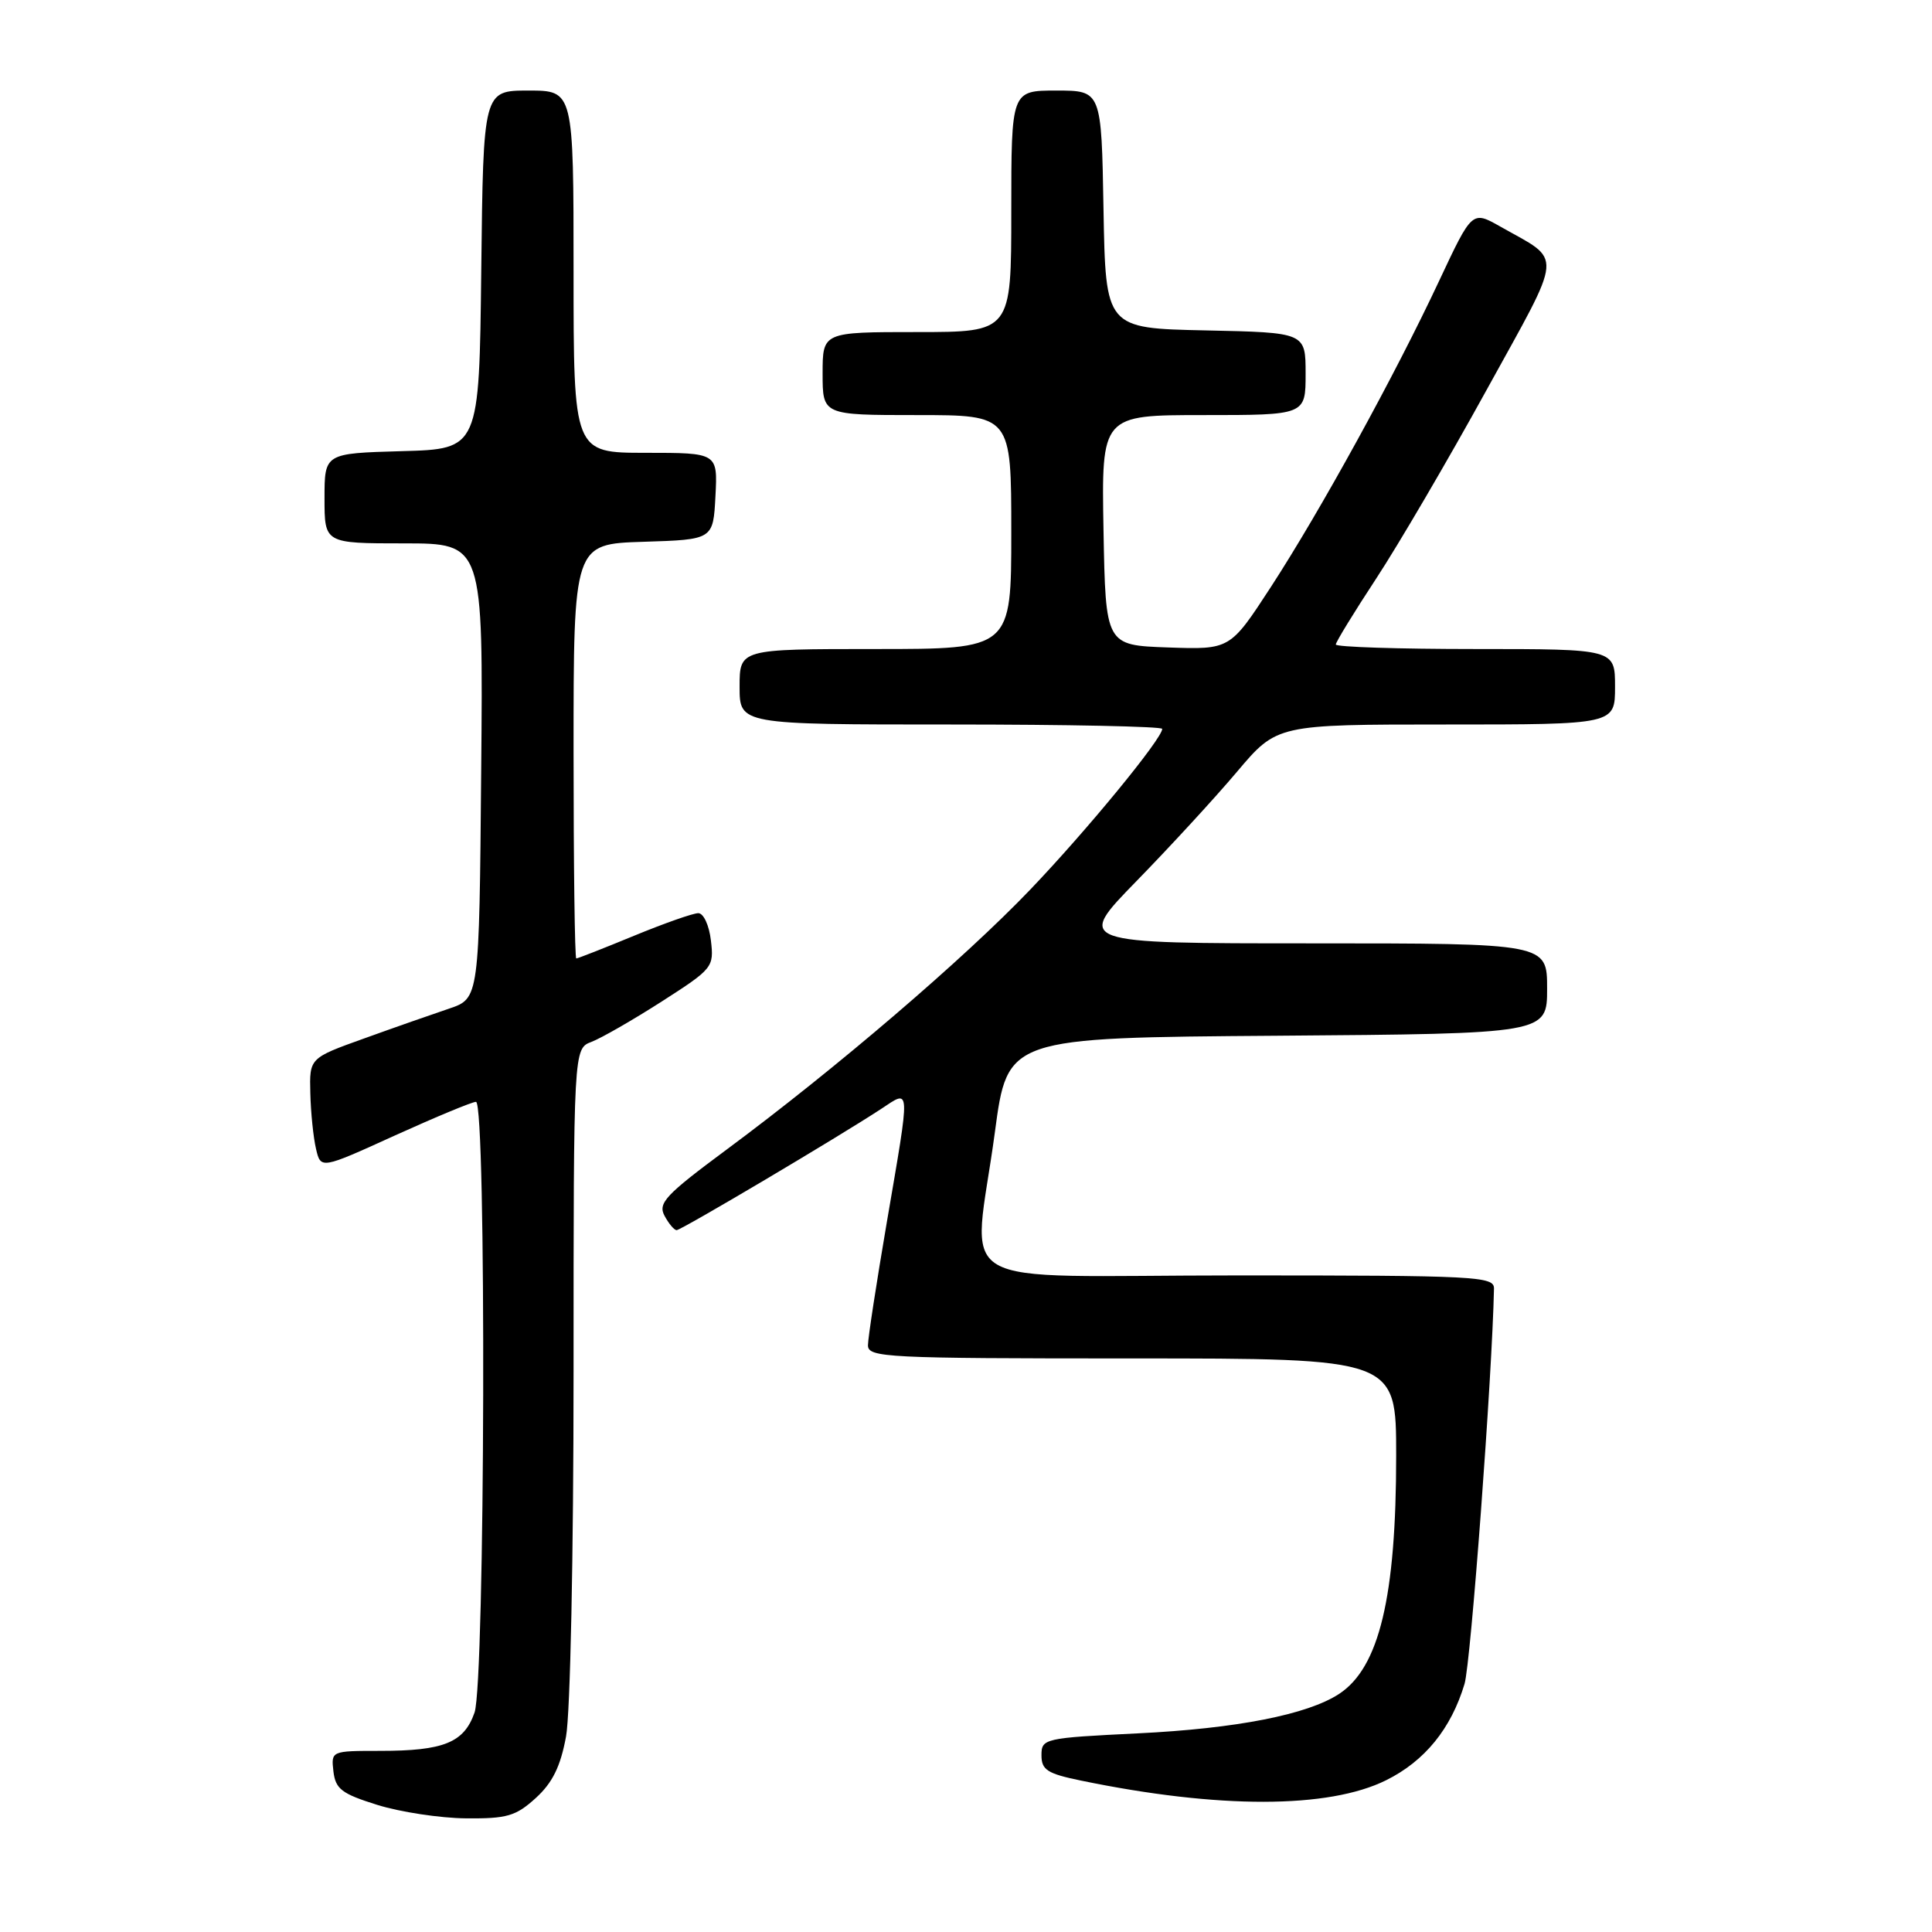 <?xml version="1.0" encoding="UTF-8" standalone="no"?>
<!DOCTYPE svg PUBLIC "-//W3C//DTD SVG 1.1//EN" "http://www.w3.org/Graphics/SVG/1.1/DTD/svg11.dtd" >
<svg xmlns="http://www.w3.org/2000/svg" xmlns:xlink="http://www.w3.org/1999/xlink" version="1.1" viewBox="0 0 256 256">
 <g >
 <path fill="currentColor"
d=" M 70.99 238.25 C 73.21 236.23 74.27 234.07 75.00 230.11 C 75.57 227.08 76.00 206.02 76.00 181.84 C 76.00 138.95 76.00 138.95 78.38 138.05 C 79.69 137.55 83.88 135.14 87.69 132.70 C 94.44 128.37 94.62 128.16 94.20 124.63 C 93.97 122.61 93.22 121.00 92.53 121.00 C 91.84 121.00 88.00 122.35 84.00 124.00 C 80.00 125.65 76.56 127.00 76.36 127.00 C 76.16 127.00 76.00 114.64 76.00 99.54 C 76.00 72.08 76.00 72.08 85.25 71.79 C 94.50 71.50 94.50 71.50 94.80 65.75 C 95.10 60.00 95.10 60.00 85.55 60.00 C 76.00 60.00 76.00 60.00 76.00 36.00 C 76.00 12.00 76.00 12.00 70.02 12.00 C 64.04 12.00 64.04 12.00 63.77 35.75 C 63.50 59.50 63.50 59.50 53.25 59.78 C 43.00 60.07 43.00 60.07 43.00 66.03 C 43.00 72.00 43.00 72.00 53.51 72.00 C 64.03 72.00 64.03 72.00 63.76 102.15 C 63.50 132.30 63.50 132.30 59.50 133.65 C 57.30 134.39 52.24 136.16 48.25 137.60 C 41.00 140.20 41.00 140.20 41.12 144.85 C 41.18 147.41 41.52 150.72 41.87 152.21 C 42.50 154.93 42.50 154.93 52.32 150.46 C 57.73 148.01 62.56 146.00 63.07 146.00 C 64.47 146.00 64.28 222.89 62.88 226.92 C 61.49 230.91 58.80 232.00 50.37 232.00 C 43.88 232.00 43.87 232.01 44.18 234.72 C 44.46 237.06 45.27 237.68 50.00 239.16 C 53.02 240.10 58.31 240.91 61.73 240.94 C 67.18 240.99 68.35 240.65 70.99 238.25 Z  M 183.67 235.89 C 188.79 233.35 192.28 229.06 194.06 223.12 C 194.89 220.36 197.73 182.26 197.96 170.75 C 198.00 169.12 195.73 169.00 164.00 169.00 C 124.75 169.00 128.95 171.48 131.83 150.00 C 133.50 137.50 133.50 137.50 169.25 137.24 C 205.00 136.97 205.00 136.97 205.00 130.99 C 205.00 125.00 205.00 125.00 173.77 125.00 C 142.54 125.00 142.54 125.00 150.59 116.75 C 155.02 112.21 161.02 105.69 163.92 102.25 C 169.20 96.00 169.20 96.00 191.60 96.00 C 214.00 96.00 214.00 96.00 214.00 91.00 C 214.00 86.00 214.00 86.00 195.50 86.00 C 185.32 86.00 177.00 85.73 177.00 85.40 C 177.00 85.08 179.41 81.14 182.36 76.65 C 185.30 72.17 191.88 60.94 196.97 51.69 C 207.31 32.92 207.15 34.76 198.78 30.01 C 195.06 27.91 195.06 27.91 190.70 37.20 C 184.82 49.75 174.95 67.70 168.39 77.79 C 162.99 86.08 162.99 86.08 154.75 85.79 C 146.50 85.50 146.50 85.50 146.22 70.25 C 145.95 55.00 145.95 55.00 159.47 55.00 C 173.00 55.00 173.00 55.00 173.00 49.53 C 173.00 44.06 173.00 44.06 159.75 43.78 C 146.50 43.50 146.50 43.50 146.22 27.75 C 145.95 12.00 145.95 12.00 139.97 12.00 C 134.00 12.00 134.00 12.00 134.00 28.00 C 134.00 44.00 134.00 44.00 121.50 44.00 C 109.00 44.00 109.00 44.00 109.00 49.50 C 109.00 55.00 109.00 55.00 121.50 55.00 C 134.00 55.00 134.00 55.00 134.00 70.50 C 134.00 86.00 134.00 86.00 116.00 86.00 C 98.00 86.00 98.00 86.00 98.00 91.00 C 98.00 96.00 98.00 96.00 126.00 96.00 C 141.40 96.00 154.00 96.26 154.00 96.58 C 154.00 97.87 144.01 110.04 136.51 117.88 C 127.75 127.04 110.71 141.63 96.26 152.34 C 88.19 158.32 87.16 159.42 88.05 161.09 C 88.61 162.14 89.33 163.00 89.66 163.00 C 90.27 163.00 111.17 150.61 116.75 146.94 C 120.70 144.34 120.66 143.53 117.50 162.00 C 116.14 169.97 115.01 177.29 115.01 178.25 C 115.00 179.88 117.33 180.00 150.00 180.00 C 185.00 180.00 185.00 180.00 185.00 192.86 C 185.00 211.60 182.76 220.96 177.44 224.45 C 173.24 227.20 163.85 229.04 150.75 229.68 C 138.34 230.29 138.00 230.37 138.00 232.58 C 138.00 234.52 138.77 235.02 143.25 235.94 C 161.46 239.70 176.04 239.68 183.67 235.89 Z "/>
</g>
</svg>